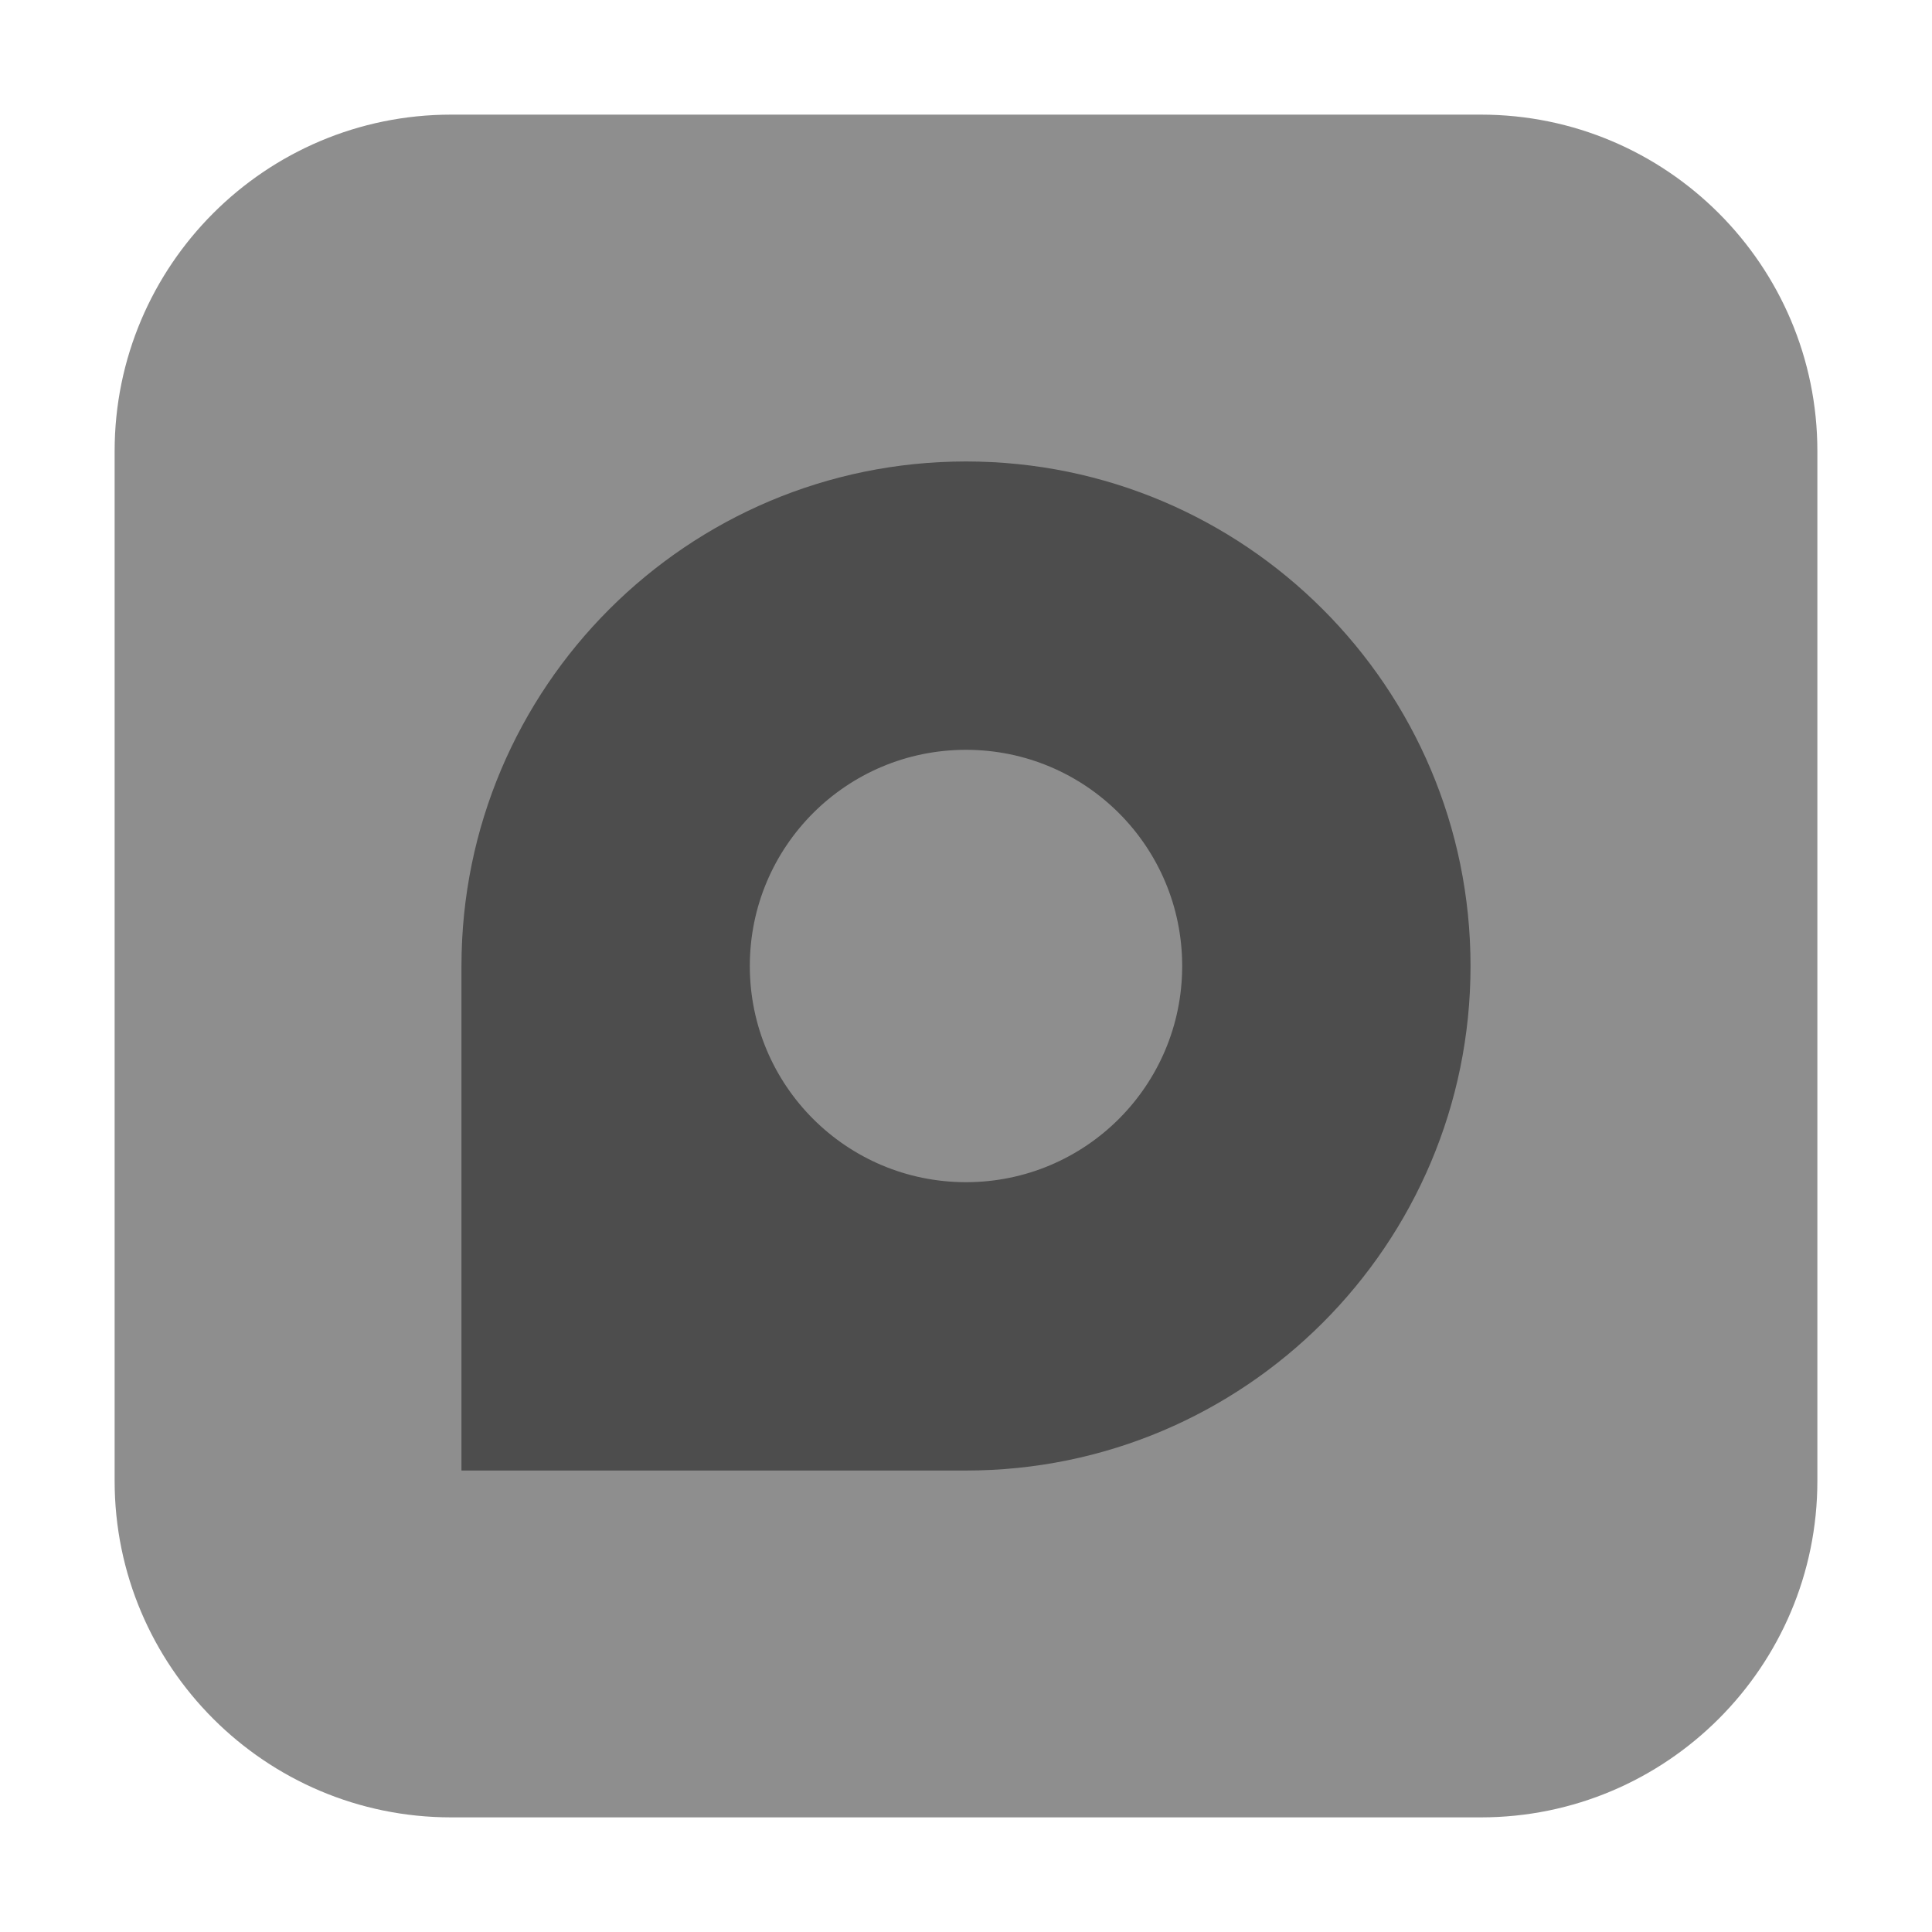 <?xml version="1.0" encoding="UTF-8"?>
<svg xmlns="http://www.w3.org/2000/svg" xmlns:xlink="http://www.w3.org/1999/xlink" width="48pt" height="48pt" viewBox="0 0 48 48" version="1.1">
<g id="surface1">
<path style=" stroke:none;fill-rule:evenodd;fill:rgb(55.686%,55.686%,55.686%);fill-opacity:1;" d="M 11.207 2.848 L 36.793 2.848 C 41.406 2.848 45.152 6.594 45.152 11.207 L 45.152 36.793 C 45.152 41.406 41.406 45.152 36.793 45.152 L 11.207 45.152 C 6.594 45.152 2.848 41.406 2.848 36.793 L 2.848 11.207 C 2.848 6.594 6.594 2.848 11.207 2.848 Z M 11.207 2.848 "/>
<path style=" stroke:none;fill-rule:nonzero;fill:rgb(30.196%,30.196%,30.196%);fill-opacity:1;" d="M 24 11.465 C 17.078 11.465 11.465 17.078 11.465 24 L 11.465 36.535 L 24 36.535 C 30.922 36.535 36.535 30.922 36.535 24 C 36.535 17.078 30.922 11.465 24 11.465 Z M 24 18.629 C 26.969 18.629 29.371 21.031 29.371 24 C 29.371 26.969 26.969 29.371 24 29.371 C 21.031 29.371 18.629 26.969 18.629 24 C 18.629 21.031 21.031 18.629 24 18.629 Z M 24 18.629 "/>
</g>
</svg>
